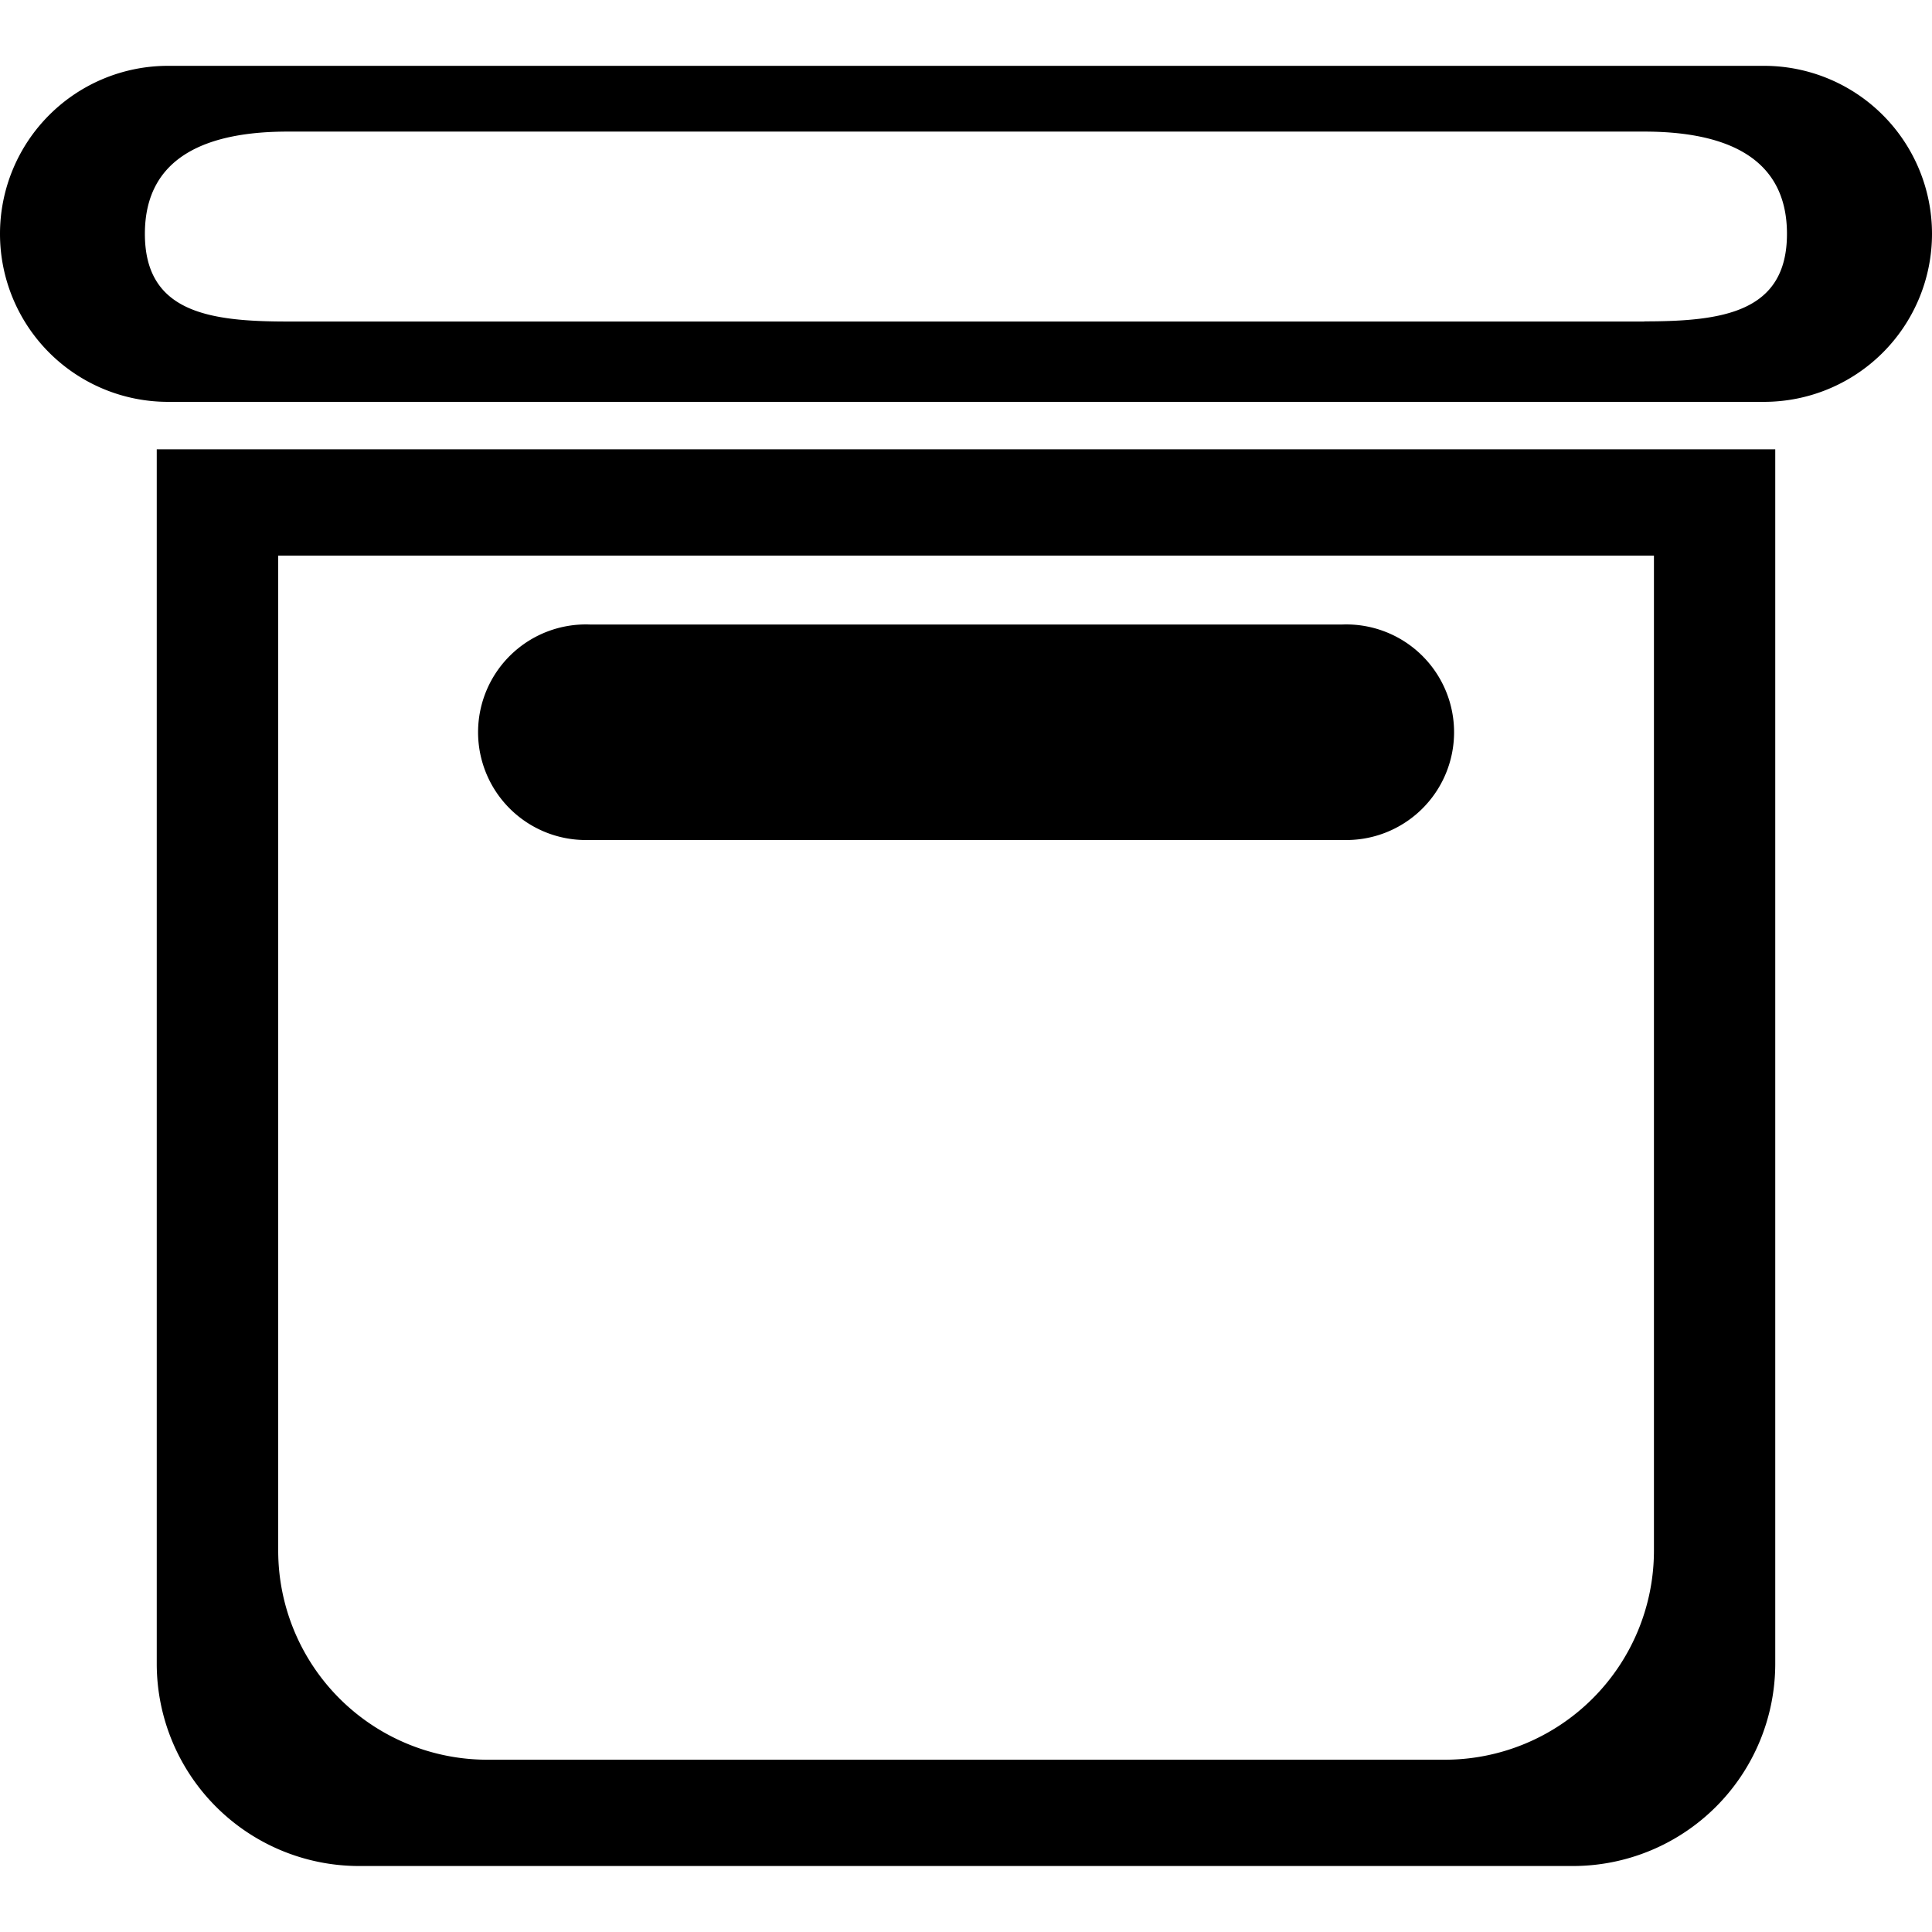 <svg xmlns="http://www.w3.org/2000/svg" width="1em" height="1em" viewBox="0 0 12.868 11.991"><title>Archive</title><path d="M2.61,4.738V12.83a1.348,1.348,0,0,0,1.344,1.344h8.093A1.348,1.348,0,0,0,13.39,12.83V4.738Zm9.972,7.34a1.393,1.393,0,0,1-1.388,1.388H4.807a1.393,1.393,0,0,1-1.388-1.388V5.446h9.163Z" transform="translate(-1.566 -2.184)"/><path d="M5.495,7.34h5.011a.718.718,0,1,0,0-1.435H5.495a.718.718,0,1,0,0,1.435Z" transform="translate(-1.566 -2.184)"/><path d="M13.315,2.184H2.685a1.119,1.119,0,0,0,0,2.238h10.63a1.119,1.119,0,1,0,0-2.238Zm-.797,1.703H3.482c-.523,0-.951-.061-.951-.584s.428-.681.951-.681h9.035c.523,0,.951.158.951.681S13.041,3.886,12.518,3.886Z" transform="translate(-1.566 -2.184)"/></svg>
